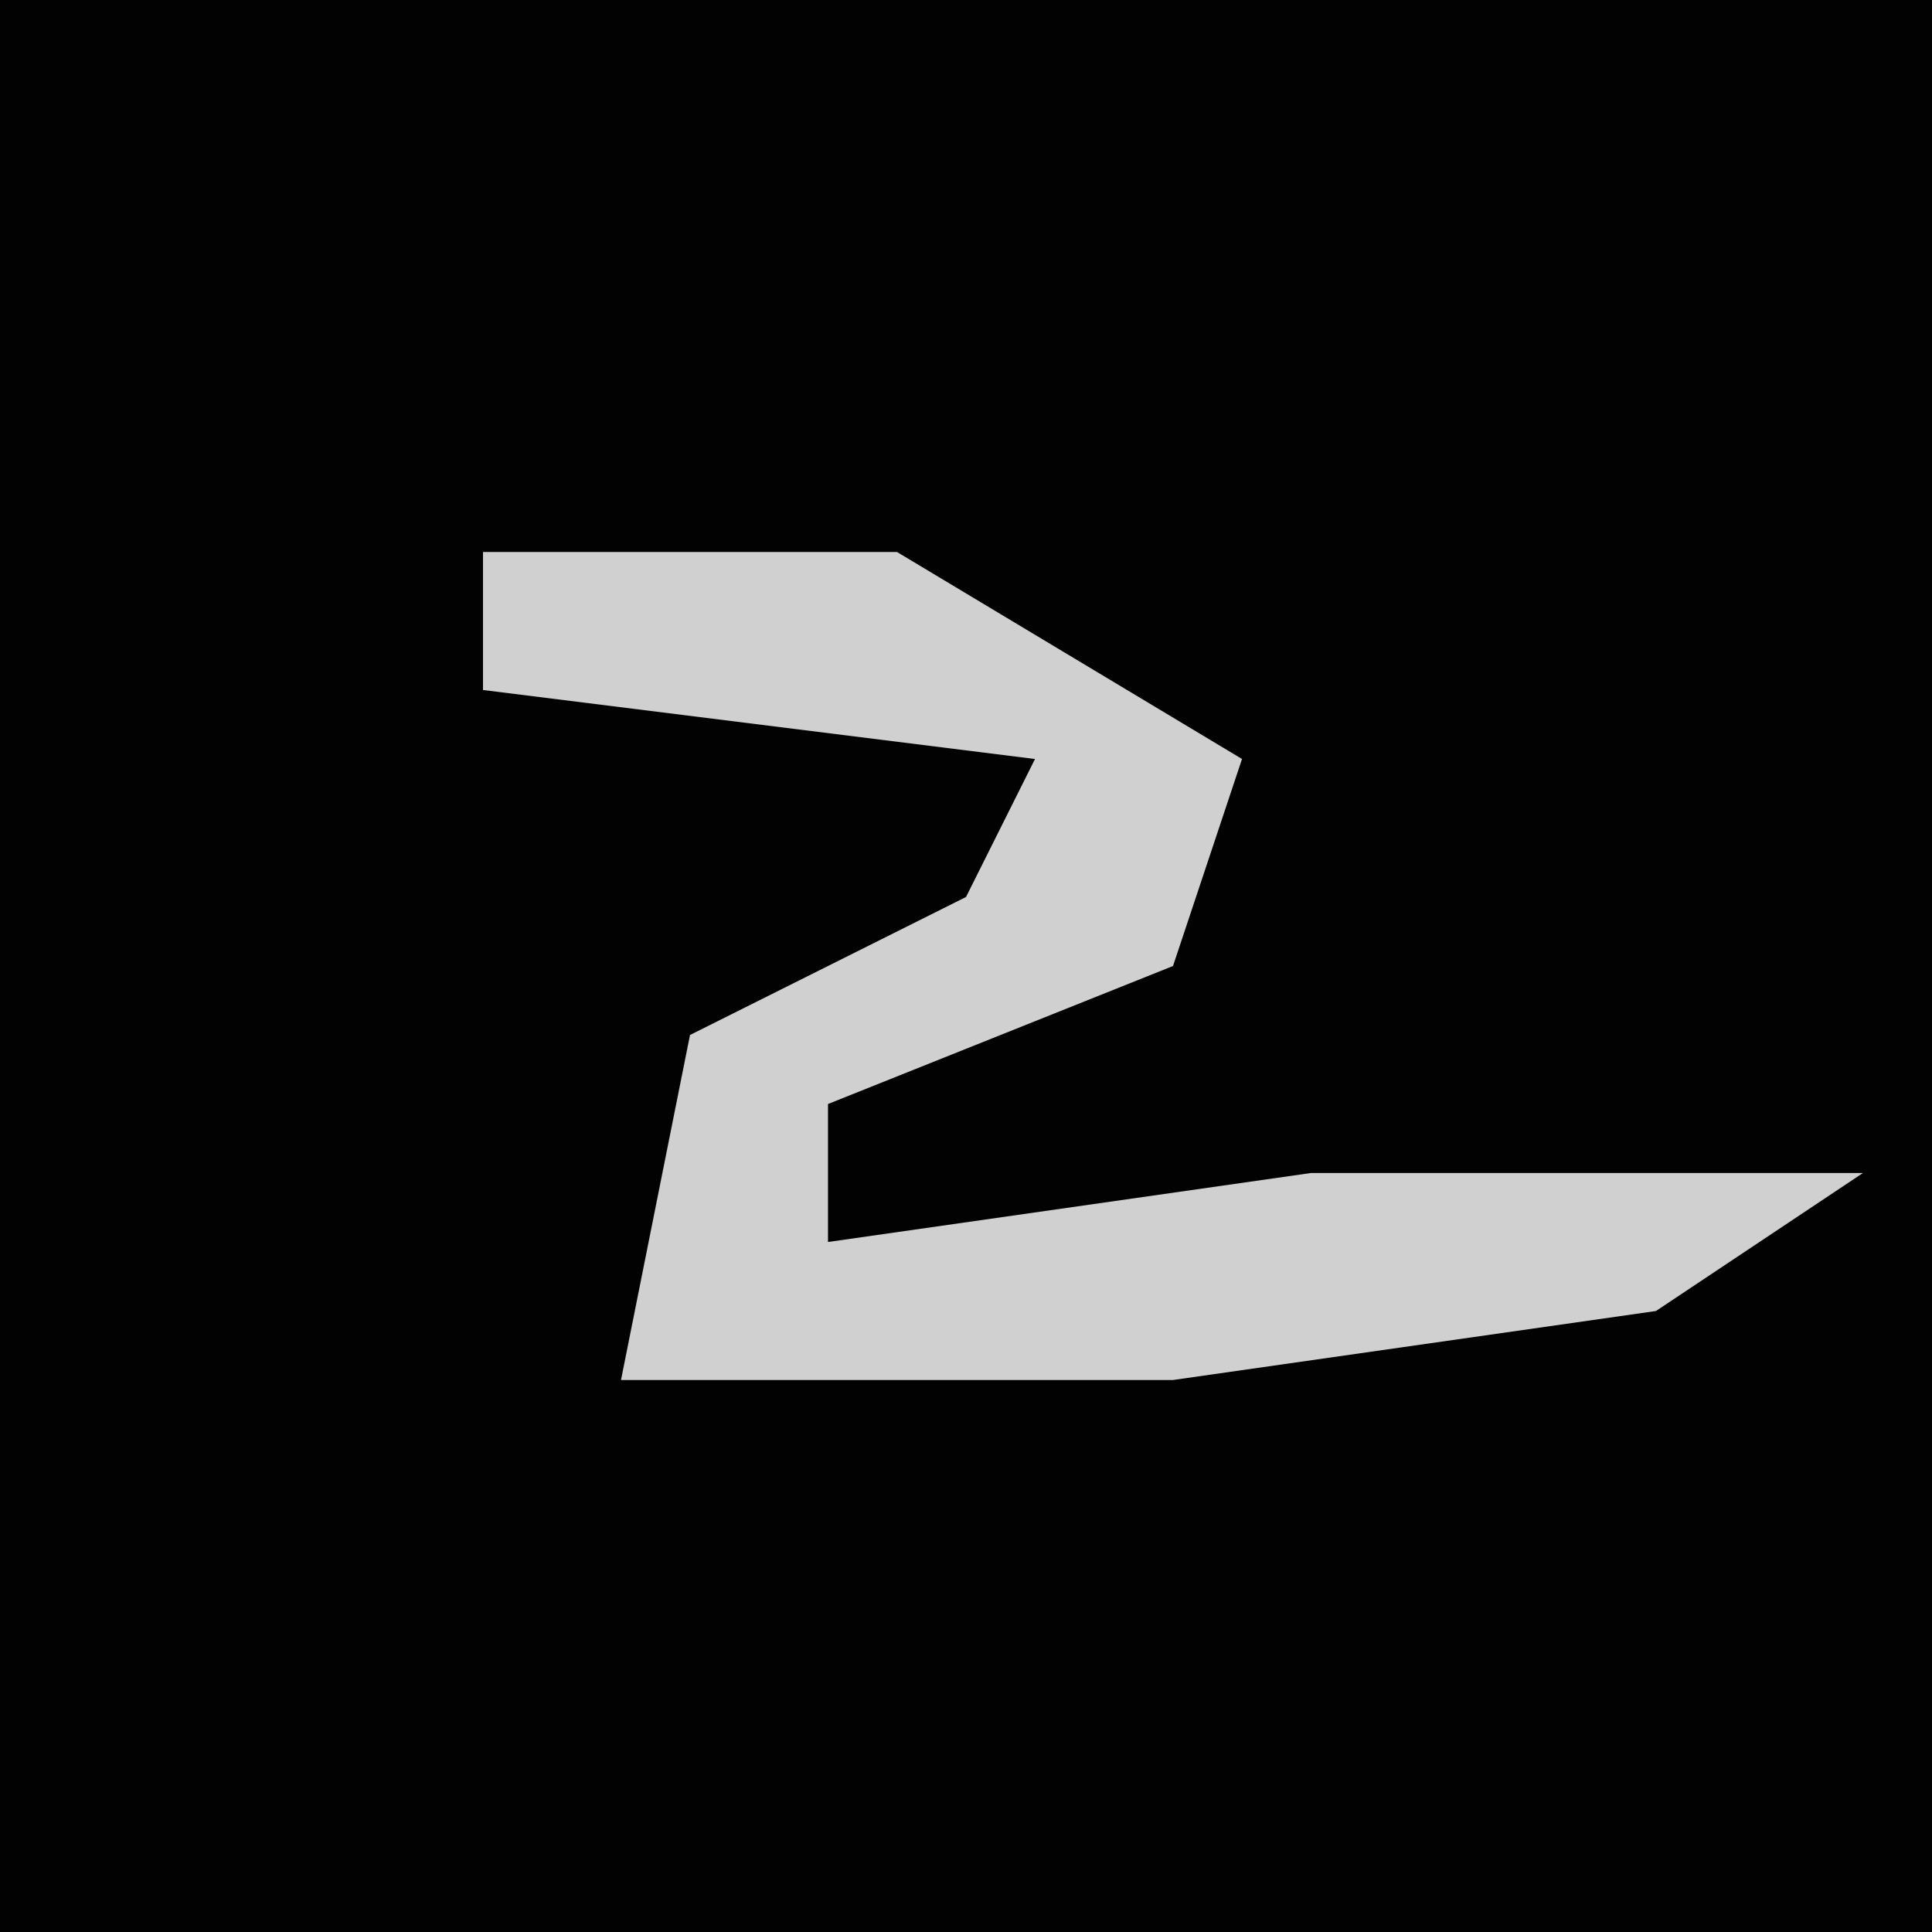 <?xml version="1.0" encoding="UTF-8"?>
<svg version="1.1" xmlns="http://www.w3.org/2000/svg" width="28" height="28">
<path d="M0,0 L28,0 L28,28 L0,28 Z " fill="#020202" transform="translate(0,0)"/>
<path d="M0,0 L6,0 L11,3 L10,6 L5,8 L5,10 L12,9 L20,9 L17,11 L10,12 L2,12 L3,7 L7,5 L8,3 L0,2 Z " fill="#D0D0D0" transform="translate(7,8)"/>
</svg>
